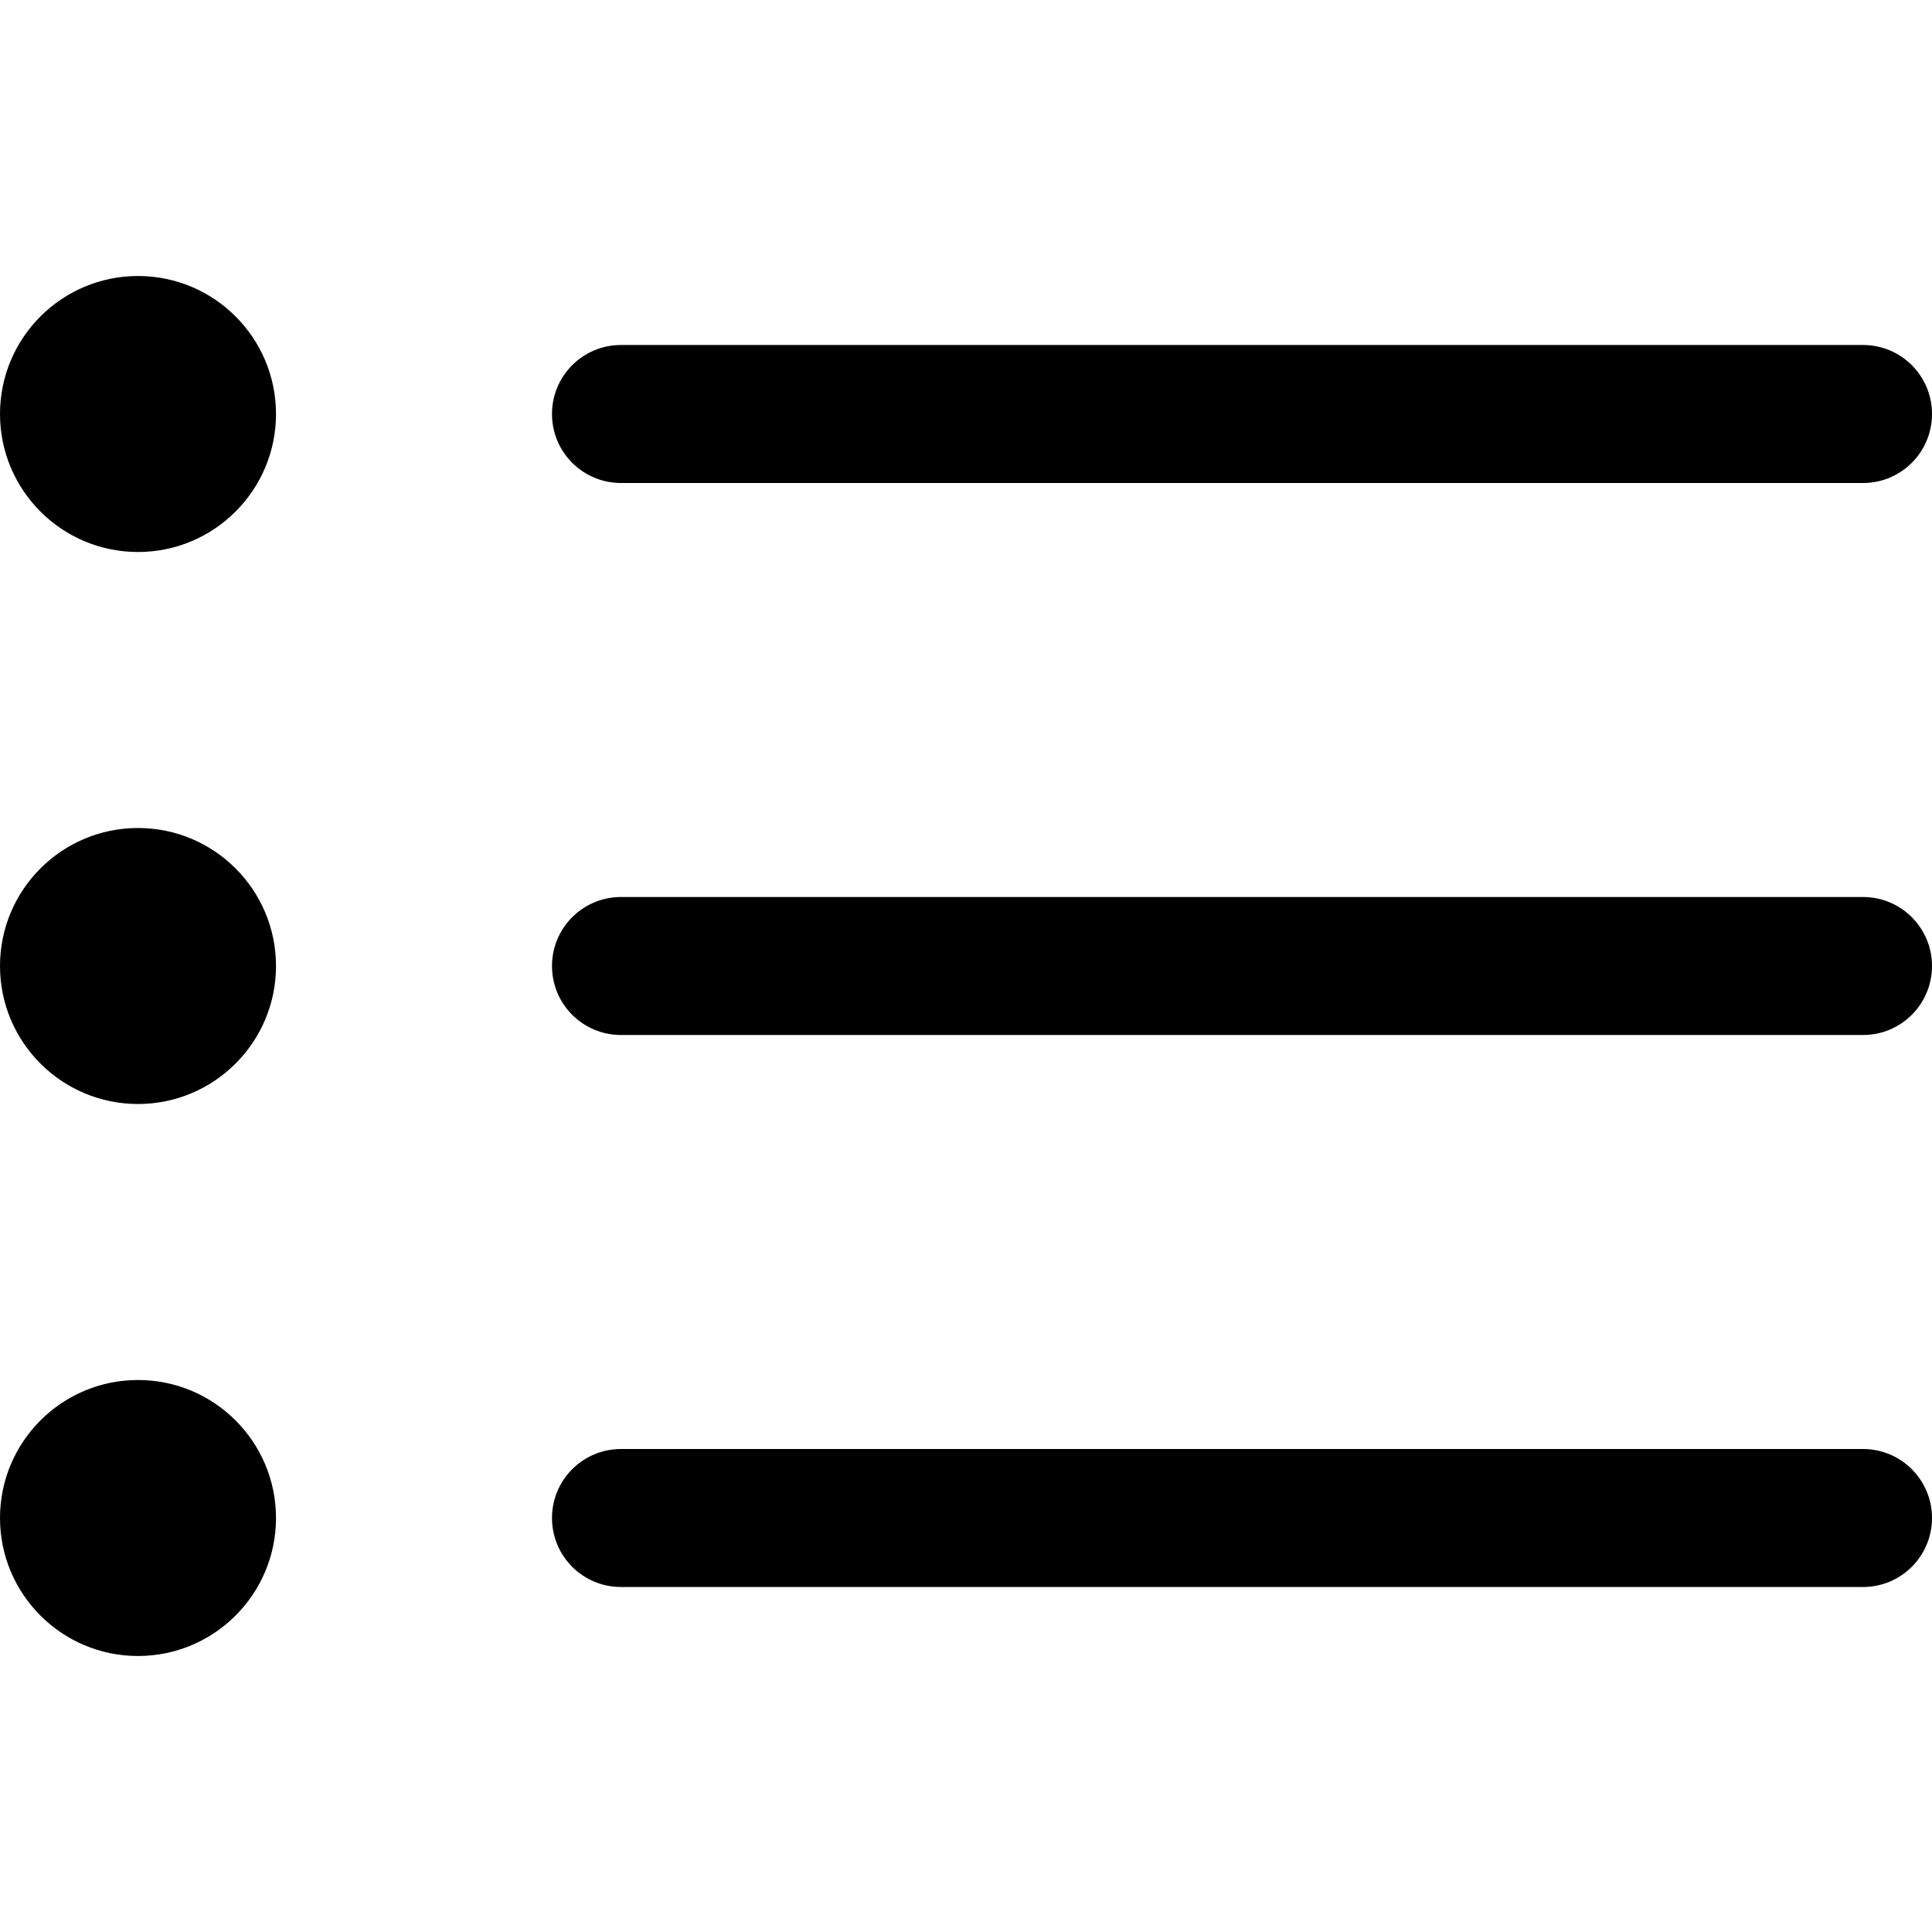 <?xml version="1.0" encoding="UTF-8" standalone="no"?>
<svg width="800px" height="800px" viewBox="0 -4 28 28" version="1.1" xmlns="http://www.w3.org/2000/svg" xmlns:xlink="http://www.w3.org/1999/xlink" xmlns:sketch="http://www.bohemiancoding.com/sketch/ns">

    <defs>

    </defs>
    <g id="Page-1" stroke="none" stroke-width="1" fill="none" fill-rule="evenodd" sketch:type="MSPage">
        <g id="Icon-Set" sketch:type="MSLayerGroup" transform="translate(-570, -209)" fill="#000000">
            <path d="M597,226 L579,226 C578.447,226 578,226.448 578,227 C578,227.553 578.447,228 579,228 L597,228 C597.553,228 598,227.553 598,227 C598,226.448 597.553,226 597,226 L597,226 Z M572,209 C570.896,209 570,209.896 570,211 C570,212.104 570.896,213 572,213 C573.104,213 574,212.104 574,211 C574,209.896 573.104,209 572,209 L572,209 Z M579,212 L597,212 C597.553,212 598,211.553 598,211 C598,210.447 597.553,210 597,210 L579,210 C578.447,210 578,210.447 578,211 C578,211.553 578.447,212 579,212 L579,212 Z M597,218 L579,218 C578.447,218 578,218.448 578,219 C578,219.553 578.447,220 579,220 L597,220 C597.553,220 598,219.553 598,219 C598,218.448 597.553,218 597,218 L597,218 Z M572,217 C570.896,217 570,217.896 570,219 C570,220.104 570.896,221 572,221 C573.104,221 574,220.104 574,219 C574,217.896 573.104,217 572,217 L572,217 Z M572,225 C570.896,225 570,225.896 570,227 C570,228.104 570.896,229 572,229 C573.104,229 574,228.104 574,227 C574,225.896 573.104,225 572,225 L572,225 Z" id="bullet-list" sketch:type="MSShapeGroup">

            </path>
        </g>
    </g>
</svg>

